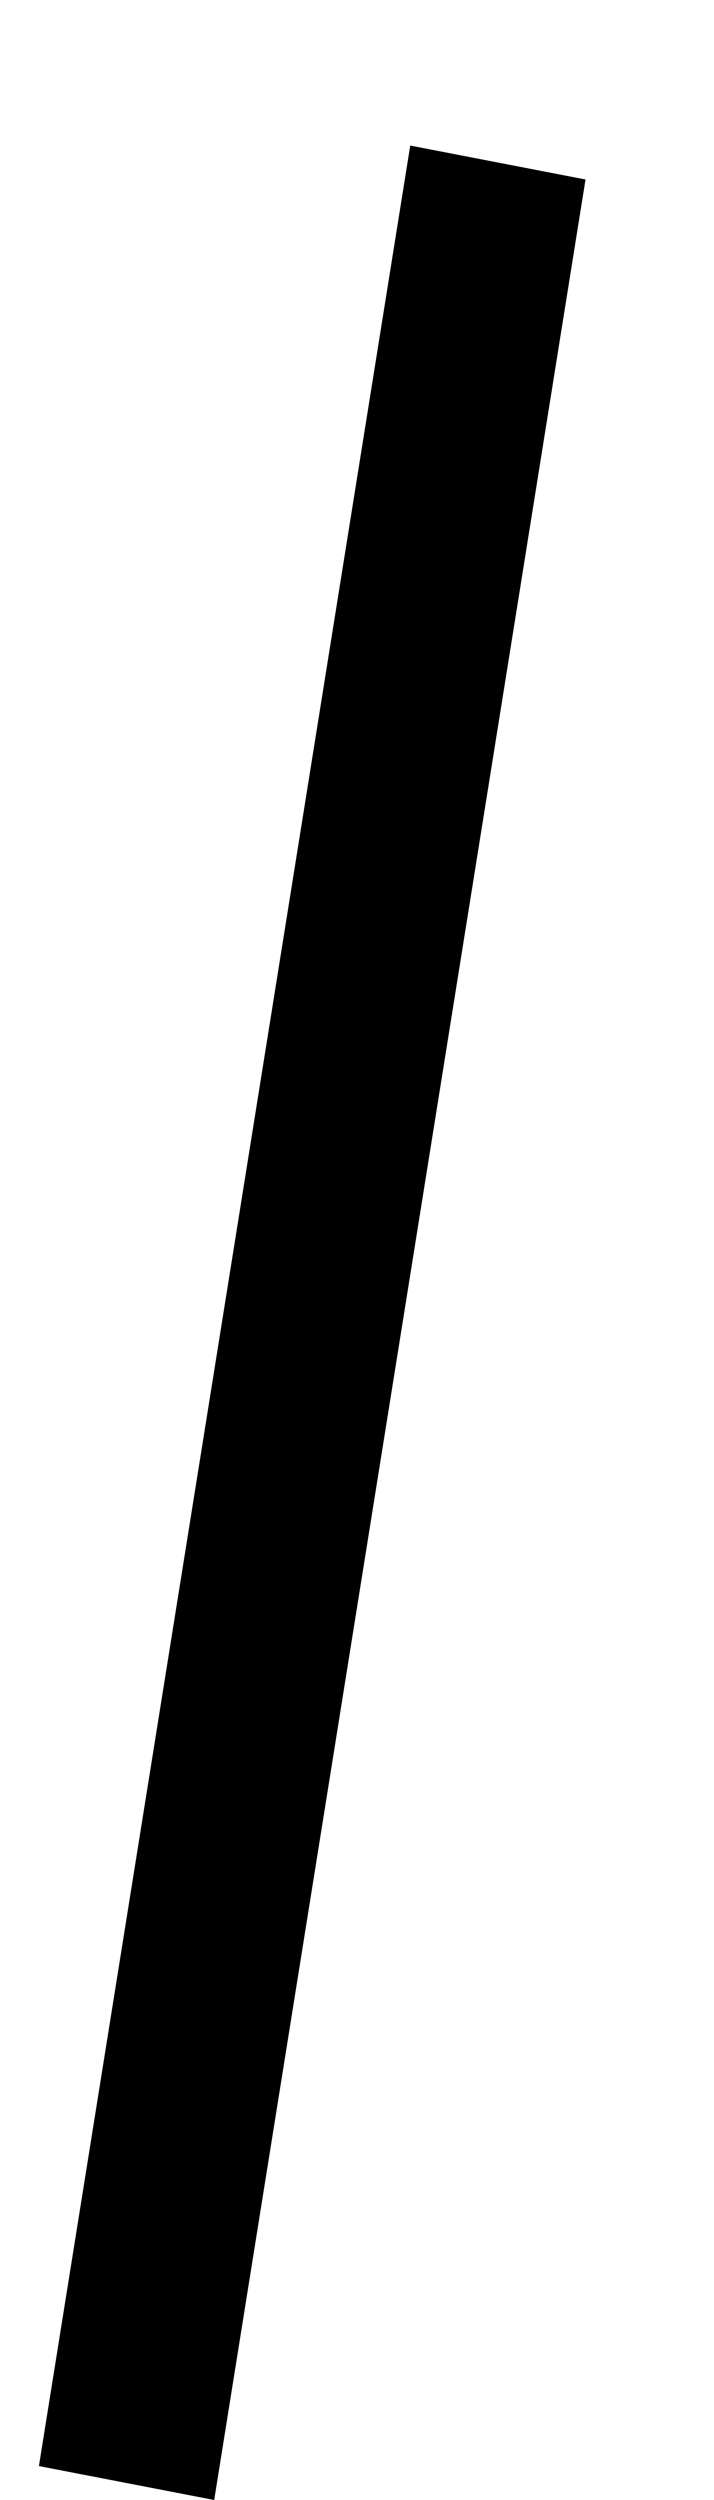 <svg width="4" height="14" viewBox="0 0 4 14" fill="none" xmlns="http://www.w3.org/2000/svg">
<line y1="-0.5" x2="13.166" y2="-0.5" transform="matrix(0.158 -0.987 0.982 0.19 1.2 14)" stroke="black"/>
</svg>
